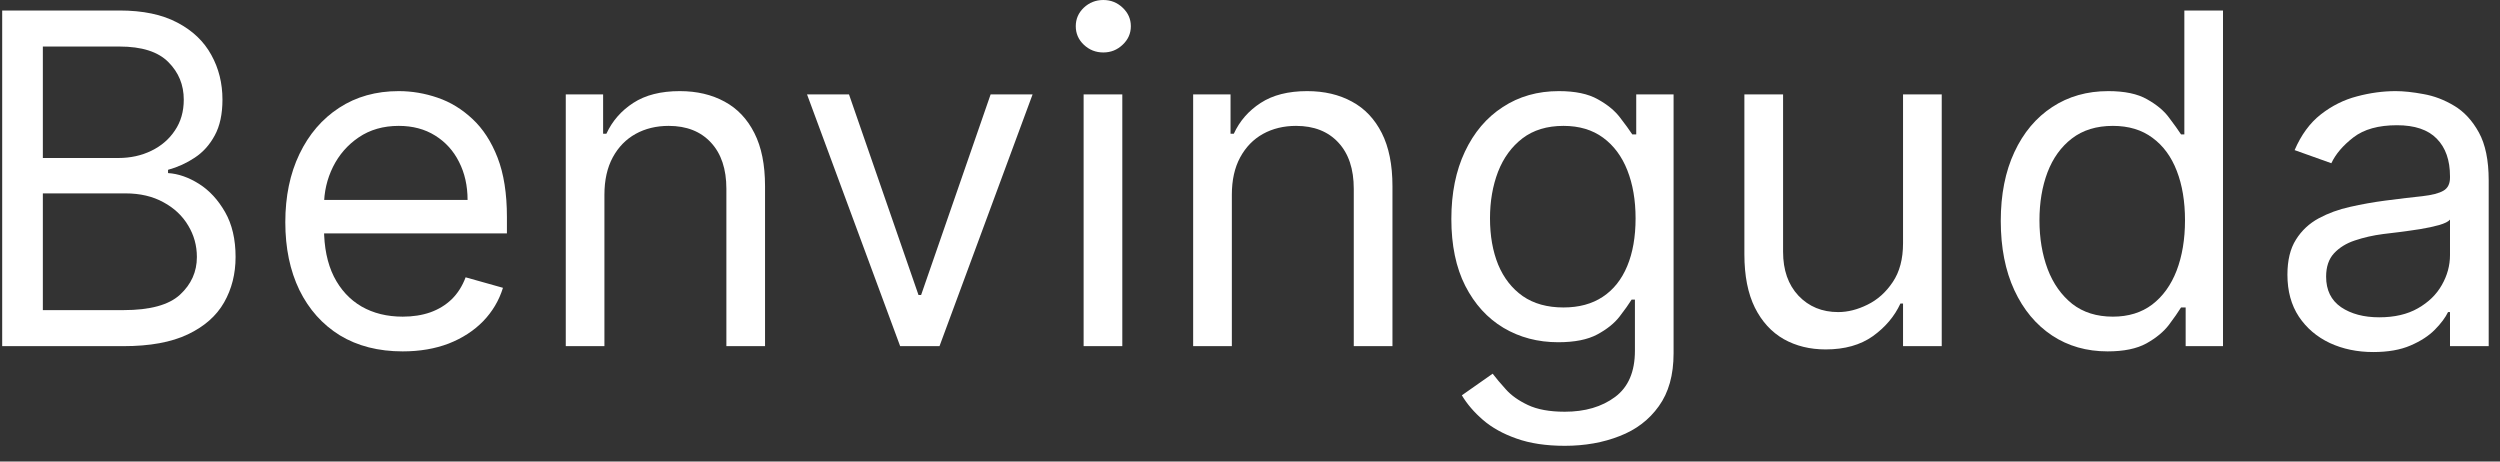 <svg width="65" height="12" viewBox="0 0 65 12" fill="none" xmlns="http://www.w3.org/2000/svg">
<rect x="0" y="0" width="65" height="12" fill="#333333" stroke="none"/>
<path d="M61.706 9.153C61.291 9.153 60.915 9.075 60.577 8.919C60.239 8.76 59.97 8.531 59.771 8.233C59.572 7.932 59.473 7.568 59.473 7.142C59.473 6.767 59.547 6.463 59.695 6.23C59.842 5.994 60.04 5.81 60.287 5.676C60.534 5.543 60.807 5.443 61.105 5.378C61.406 5.31 61.709 5.256 62.013 5.216C62.41 5.165 62.733 5.126 62.98 5.101C63.23 5.072 63.412 5.026 63.526 4.96C63.642 4.895 63.7 4.781 63.7 4.619V4.585C63.7 4.165 63.585 3.838 63.355 3.605C63.128 3.372 62.783 3.256 62.32 3.256C61.84 3.256 61.463 3.361 61.19 3.571C60.918 3.781 60.726 4.006 60.615 4.244L59.66 3.903C59.831 3.506 60.058 3.196 60.342 2.974C60.629 2.75 60.942 2.594 61.28 2.506C61.621 2.415 61.956 2.369 62.285 2.369C62.496 2.369 62.737 2.395 63.01 2.446C63.285 2.494 63.551 2.595 63.807 2.749C64.065 2.902 64.28 3.134 64.45 3.443C64.621 3.753 64.706 4.168 64.706 4.688V9H63.7V8.114H63.649C63.581 8.256 63.467 8.408 63.308 8.57C63.149 8.732 62.938 8.869 62.673 8.983C62.409 9.097 62.087 9.153 61.706 9.153ZM61.859 8.25C62.257 8.25 62.592 8.172 62.865 8.016C63.141 7.859 63.348 7.658 63.487 7.411C63.629 7.163 63.7 6.903 63.7 6.631V5.71C63.658 5.761 63.564 5.808 63.419 5.851C63.277 5.891 63.112 5.926 62.925 5.957C62.74 5.986 62.56 6.011 62.383 6.034C62.21 6.054 62.07 6.071 61.962 6.085C61.7 6.119 61.456 6.175 61.229 6.251C61.004 6.325 60.822 6.438 60.683 6.588C60.547 6.736 60.479 6.938 60.479 7.193C60.479 7.543 60.608 7.807 60.867 7.986C61.128 8.162 61.459 8.25 61.859 8.25Z" fill="white"/>
<path d="M54.798 9.136C54.253 9.136 53.771 8.999 53.354 8.723C52.936 8.445 52.609 8.053 52.374 7.547C52.138 7.038 52.02 6.438 52.02 5.744C52.02 5.057 52.138 4.46 52.374 3.955C52.609 3.449 52.938 3.058 53.358 2.783C53.778 2.507 54.264 2.369 54.815 2.369C55.242 2.369 55.578 2.44 55.825 2.582C56.075 2.722 56.266 2.881 56.396 3.06C56.53 3.236 56.633 3.381 56.707 3.494H56.793V0.273H57.798V9H56.827V7.994H56.707C56.633 8.114 56.528 8.264 56.392 8.446C56.256 8.625 56.061 8.786 55.808 8.928C55.555 9.067 55.219 9.136 54.798 9.136ZM54.935 8.233C55.338 8.233 55.679 8.128 55.957 7.918C56.236 7.705 56.447 7.411 56.592 7.036C56.737 6.658 56.81 6.222 56.81 5.727C56.81 5.239 56.739 4.811 56.597 4.445C56.455 4.075 56.244 3.788 55.966 3.584C55.688 3.376 55.344 3.273 54.935 3.273C54.508 3.273 54.153 3.382 53.869 3.601C53.588 3.817 53.376 4.111 53.234 4.483C53.095 4.852 53.026 5.267 53.026 5.727C53.026 6.193 53.097 6.616 53.239 6.997C53.383 7.375 53.597 7.676 53.878 7.901C54.162 8.122 54.514 8.233 54.935 8.233Z" fill="white"/>
<path d="M49.479 6.324V2.455H50.485V9H49.479V7.892H49.411C49.258 8.224 49.019 8.507 48.695 8.74C48.371 8.97 47.962 9.085 47.468 9.085C47.059 9.085 46.695 8.996 46.377 8.817C46.059 8.635 45.809 8.362 45.627 7.999C45.445 7.632 45.354 7.17 45.354 6.614V2.455H46.36V6.545C46.36 7.023 46.493 7.403 46.76 7.688C47.03 7.972 47.374 8.114 47.792 8.114C48.042 8.114 48.296 8.05 48.554 7.922C48.816 7.794 49.035 7.598 49.211 7.334C49.39 7.07 49.479 6.733 49.479 6.324Z" fill="white"/>
<path d="M40.684 11.591C40.198 11.591 39.78 11.528 39.431 11.403C39.081 11.281 38.79 11.119 38.557 10.918C38.327 10.719 38.144 10.506 38.008 10.278L38.809 9.716C38.9 9.835 39.015 9.972 39.154 10.125C39.293 10.281 39.483 10.416 39.725 10.53C39.969 10.646 40.289 10.705 40.684 10.705C41.212 10.705 41.648 10.577 41.992 10.321C42.336 10.065 42.508 9.665 42.508 9.119V7.79H42.422C42.348 7.909 42.243 8.057 42.107 8.233C41.973 8.406 41.78 8.561 41.527 8.697C41.277 8.831 40.939 8.898 40.513 8.898C39.985 8.898 39.51 8.773 39.09 8.523C38.672 8.273 38.341 7.909 38.097 7.432C37.855 6.955 37.735 6.375 37.735 5.693C37.735 5.023 37.853 4.439 38.088 3.942C38.324 3.442 38.652 3.055 39.073 2.783C39.493 2.507 39.979 2.369 40.53 2.369C40.956 2.369 41.294 2.44 41.544 2.582C41.797 2.722 41.99 2.881 42.124 3.06C42.26 3.236 42.365 3.381 42.439 3.494H42.542V2.455H43.513V9.188C43.513 9.75 43.385 10.207 43.13 10.56C42.877 10.915 42.536 11.175 42.107 11.339C41.681 11.507 41.206 11.591 40.684 11.591ZM40.65 7.994C41.053 7.994 41.394 7.902 41.672 7.717C41.951 7.533 42.162 7.267 42.307 6.92C42.452 6.574 42.525 6.159 42.525 5.676C42.525 5.205 42.453 4.788 42.311 4.428C42.169 4.067 41.959 3.784 41.681 3.58C41.402 3.375 41.059 3.273 40.65 3.273C40.223 3.273 39.868 3.381 39.584 3.597C39.303 3.813 39.091 4.102 38.949 4.466C38.81 4.83 38.74 5.233 38.74 5.676C38.74 6.131 38.811 6.533 38.953 6.882C39.098 7.229 39.311 7.501 39.593 7.7C39.877 7.896 40.229 7.994 40.65 7.994Z" fill="white"/>
<path d="M32.028 5.063V9H31.022V2.455H31.994V3.477H32.079C32.232 3.145 32.465 2.878 32.778 2.676C33.09 2.472 33.494 2.369 33.988 2.369C34.431 2.369 34.819 2.46 35.151 2.642C35.484 2.821 35.742 3.094 35.927 3.46C36.111 3.824 36.204 4.284 36.204 4.841V9H35.198V4.909C35.198 4.395 35.065 3.994 34.798 3.707C34.531 3.418 34.164 3.273 33.698 3.273C33.377 3.273 33.09 3.342 32.837 3.482C32.587 3.621 32.39 3.824 32.245 4.091C32.1 4.358 32.028 4.682 32.028 5.063Z" fill="white"/>
<path d="M28.174 9V2.455H29.18V9H28.174ZM28.686 1.364C28.49 1.364 28.321 1.297 28.179 1.163C28.039 1.03 27.97 0.869 27.97 0.682C27.97 0.494 28.039 0.334 28.179 0.2C28.321 0.067 28.49 0 28.686 0C28.882 0 29.049 0.067 29.189 0.2C29.331 0.334 29.402 0.494 29.402 0.682C29.402 0.869 29.331 1.03 29.189 1.163C29.049 1.297 28.882 1.364 28.686 1.364Z" fill="white"/>
<path d="M26.847 2.455L24.427 9H23.404L20.983 2.455H22.074L23.881 7.67H23.949L25.756 2.455H26.847Z" fill="white"/>
<path d="M15.715 5.063V9H14.71V2.455H15.681V3.477H15.766C15.92 3.145 16.153 2.878 16.465 2.676C16.778 2.472 17.181 2.369 17.675 2.369C18.119 2.369 18.506 2.46 18.839 2.642C19.171 2.821 19.43 3.094 19.614 3.46C19.799 3.824 19.891 4.284 19.891 4.841V9H18.886V4.909C18.886 4.395 18.752 3.994 18.485 3.707C18.218 3.418 17.852 3.273 17.386 3.273C17.065 3.273 16.778 3.342 16.525 3.482C16.275 3.621 16.077 3.824 15.932 4.091C15.788 4.358 15.715 4.682 15.715 5.063Z" fill="white"/>
<path d="M10.47 9.136C9.839 9.136 9.295 8.997 8.837 8.719C8.383 8.438 8.032 8.045 7.785 7.543C7.54 7.037 7.418 6.449 7.418 5.778C7.418 5.108 7.54 4.517 7.785 4.006C8.032 3.491 8.376 3.091 8.816 2.804C9.259 2.514 9.776 2.369 10.367 2.369C10.708 2.369 11.045 2.426 11.377 2.54C11.71 2.653 12.012 2.838 12.285 3.094C12.557 3.347 12.775 3.682 12.937 4.099C13.099 4.517 13.18 5.031 13.18 5.642V6.068H8.134V5.199H12.157C12.157 4.83 12.083 4.5 11.935 4.21C11.79 3.92 11.583 3.692 11.313 3.524C11.046 3.357 10.731 3.273 10.367 3.273C9.967 3.273 9.62 3.372 9.327 3.571C9.038 3.767 8.815 4.023 8.658 4.338C8.502 4.653 8.424 4.991 8.424 5.352V5.932C8.424 6.426 8.509 6.845 8.68 7.189C8.853 7.53 9.093 7.79 9.4 7.969C9.707 8.145 10.063 8.233 10.47 8.233C10.734 8.233 10.972 8.196 11.185 8.122C11.401 8.045 11.587 7.932 11.744 7.781C11.9 7.628 12.021 7.438 12.106 7.21L13.077 7.483C12.975 7.813 12.803 8.102 12.562 8.352C12.32 8.599 12.022 8.793 11.667 8.932C11.312 9.068 10.913 9.136 10.47 9.136Z" fill="white"/>
<path d="M0.057 9V0.273H3.108C3.716 0.273 4.217 0.378 4.612 0.588C5.007 0.795 5.301 1.075 5.494 1.428C5.688 1.777 5.784 2.165 5.784 2.591C5.784 2.966 5.717 3.276 5.584 3.52C5.453 3.764 5.28 3.957 5.064 4.099C4.851 4.241 4.619 4.347 4.369 4.415V4.5C4.636 4.517 4.905 4.611 5.175 4.781C5.445 4.952 5.67 5.196 5.852 5.514C6.034 5.832 6.125 6.222 6.125 6.682C6.125 7.119 6.026 7.513 5.827 7.862C5.628 8.212 5.314 8.489 4.885 8.693C4.456 8.898 3.898 9 3.21 9H0.057ZM1.114 8.063H3.21C3.901 8.063 4.391 7.929 4.68 7.662C4.973 7.392 5.119 7.065 5.119 6.682C5.119 6.386 5.044 6.114 4.893 5.864C4.743 5.611 4.528 5.409 4.25 5.259C3.972 5.105 3.642 5.028 3.261 5.028H1.114V8.063ZM1.114 4.108H3.074C3.392 4.108 3.679 4.045 3.935 3.92C4.193 3.795 4.398 3.619 4.548 3.392C4.702 3.165 4.778 2.898 4.778 2.591C4.778 2.207 4.645 1.882 4.378 1.615C4.111 1.345 3.688 1.21 3.108 1.21H1.114V4.108Z" fill="white"/>
</svg>
